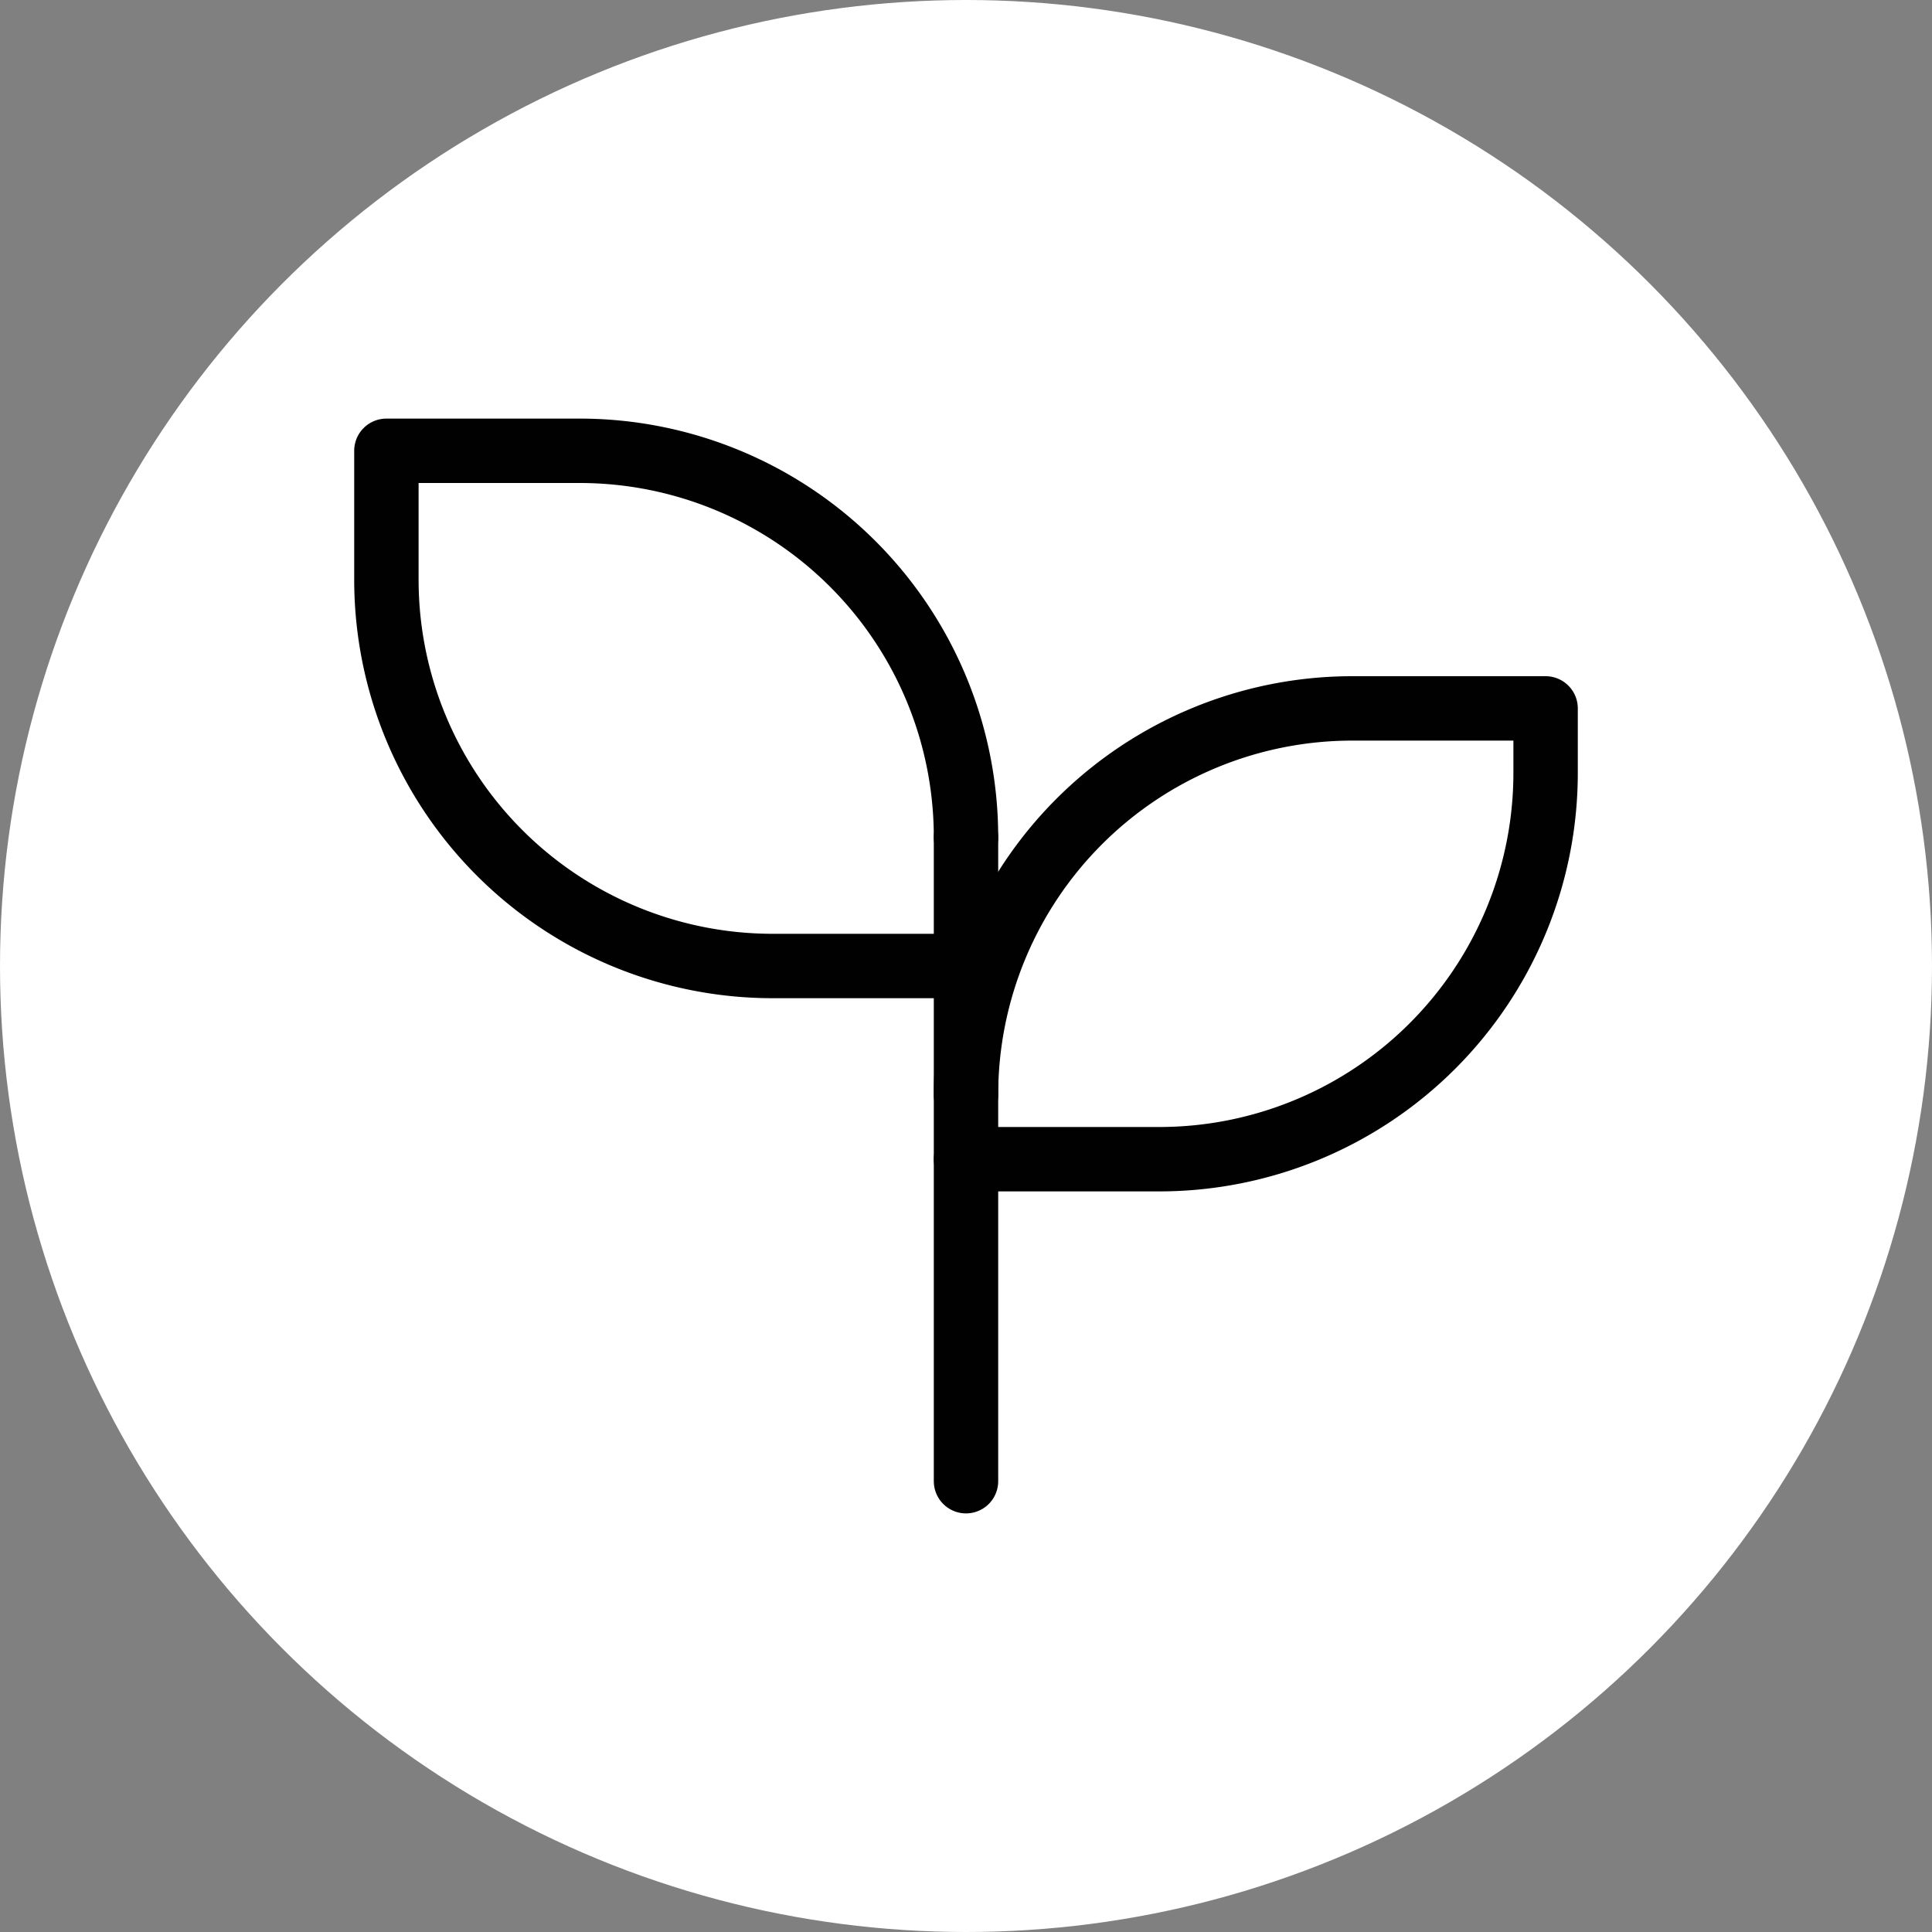 <svg xmlns="http://www.w3.org/2000/svg" class="icon icon-tabler icon-tabler-seeding" width="250px" height="250px" viewBox="0 0 24 24" stroke-width="1.00" stroke="rgba(1, 1, 1, 1)" fill="none" stroke-linecap="round" stroke-linejoin="round"><rect x="0" y="0" width="24" height="24" fill="#808080" stroke="none"/><circle cx="50%" cy="50%" r="50%" stroke="none" stroke-width="0" fill="rgba(255, 255, 255, 1)"/><g transform="translate(2.40, 2.40) scale(0.8)"><path stroke="none" d="M0 0h24v24H0z" fill="none"/><path d="M12 10a6 6 0 0 0 -6 -6h-3v2a6 6 0 0 0 6 6h3"/><path d="M12 14a6 6 0 0 1 6 -6h3v1a6 6 0 0 1 -6 6h-3"/><line x1="12" y1="20" x2="12" y2="10"/></g></svg>
